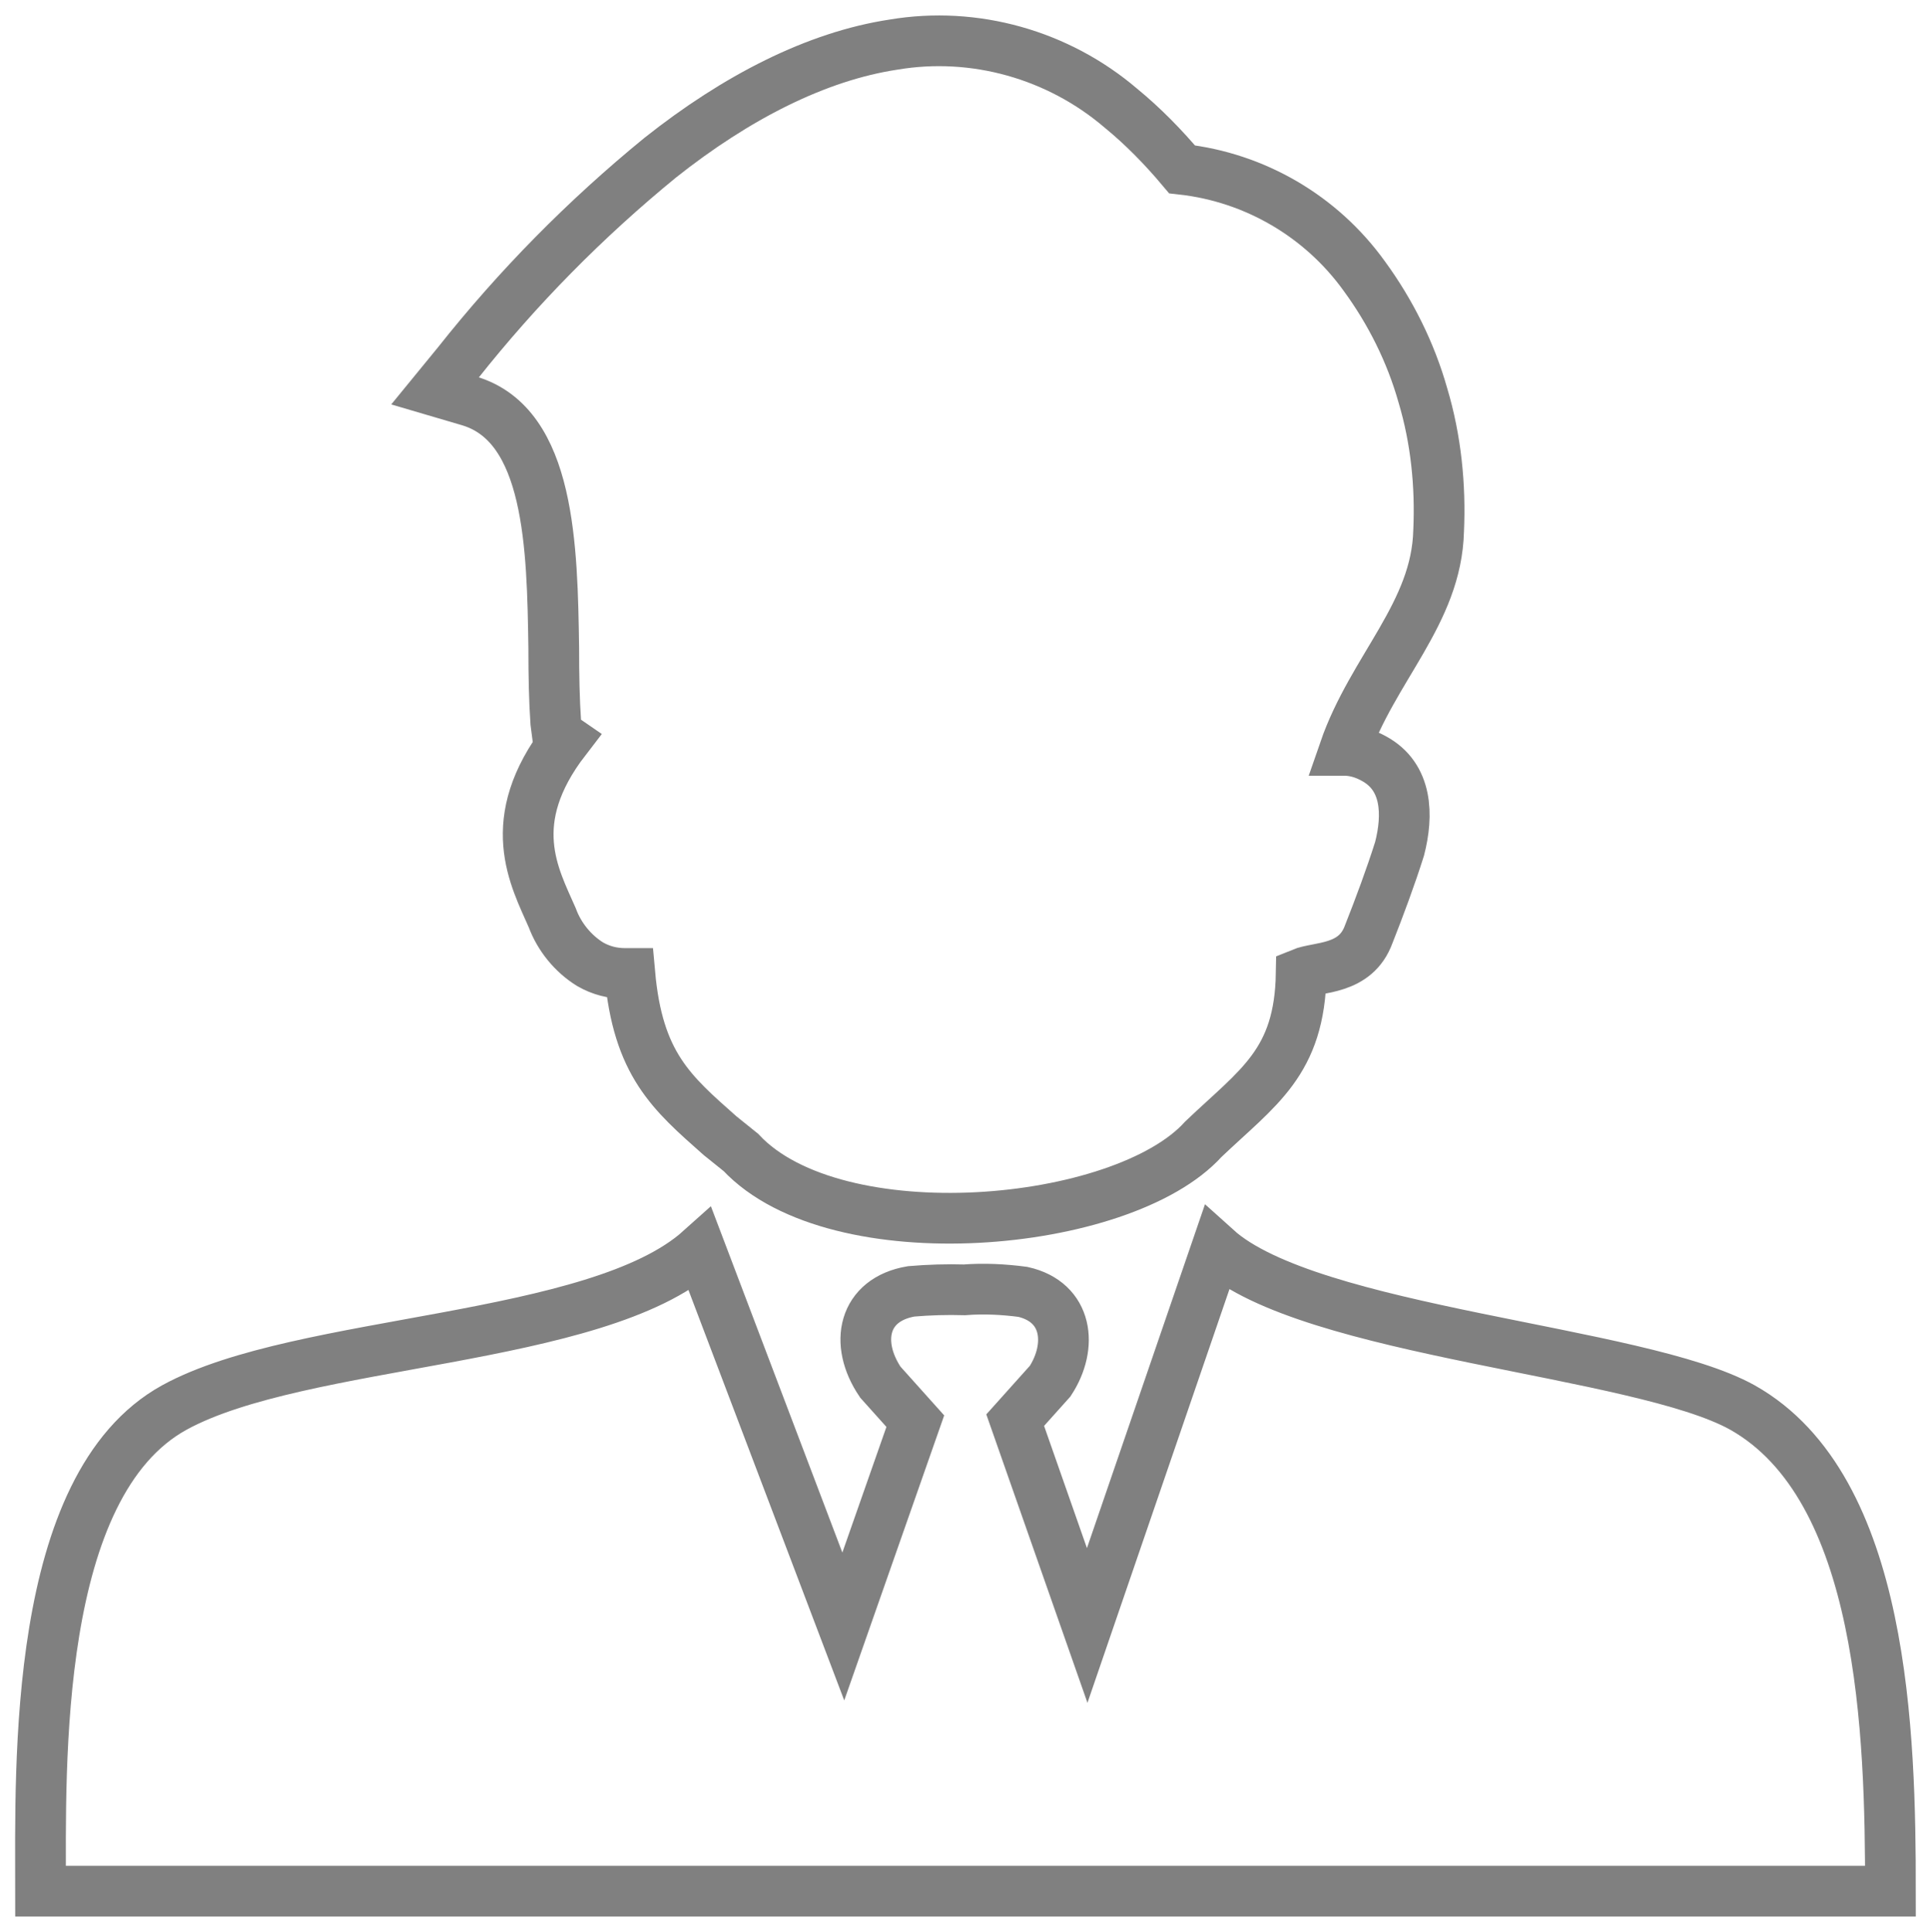 <?xml version="1.0" encoding="utf-8"?>
<!-- Generator: Adobe Illustrator 23.0.1, SVG Export Plug-In . SVG Version: 6.00 Build 0)  -->
<svg version="1.1" id="Layer_1" xmlns="http://www.w3.org/2000/svg" xmlns:xlink="http://www.w3.org/1999/xlink" x="0px" y="0px"
	 viewBox="0 0 380.6 381.1" style="enable-background:new 0 0 380.6 381.1;" xml:space="preserve">
<style type="text/css">
	.st0{fill:none;stroke:#808080;stroke-width:10;stroke-miterlimit:10;}
</style>
<path class="st0" d="M142,224c-9.6-8.5-16.2-14.1-17.8-32h-1c-2.4,0-4.7-0.6-6.8-1.8c-3.4-2.1-6.1-5.4-7.5-9.2
	c-3.5-8-9.8-19,2.6-35.1l-1.6-1.1l-0.3-2.3c-0.3-4.3-0.4-9.2-0.4-14.8c-0.3-19.7-0.7-43.8-16.6-48.6l-6.8-2l4.5-5.5
	c11.8-14.9,25.1-28.4,39.9-40.5c15-11.9,30.8-20,46-22.3c16-2.7,32.5,2,44.8,12.5c4.4,3.6,8.4,7.7,12.1,12.1
	c14.3,1.6,27.4,9.2,35.9,21c5.2,7.1,9.2,15.1,11.6,23.6c2.6,8.7,3.5,17.8,3.1,26.7c-0.4,16.3-13,27.1-18.6,43.3c2,0,4,0.6,5.8,1.6
	c6.7,3.6,6.8,11.2,5.1,17.8c-1.7,5.4-4,11.6-6.1,16.9c-2.6,7.1-9.9,6.3-13.3,7.7c-0.3,17.6-8.5,22.4-19.3,32.7
	c-15.9,17.6-72.4,22.7-91.2,2.6L142,224z M138.1,246.5l28.2,74.3l14.2-40.5l-6.9-7.7c-5.2-7.7-3.4-16.3,6.1-17.9
	c3.5-0.3,7.1-0.4,10.5-0.3c3.8-0.3,7.7-0.1,11.5,0.4c8.9,2,9.9,10.7,5.4,17.6l-6.9,7.7l14.2,40.5l25.5-74.3
	c18.4,16.6,83.4,20,103.7,31.3c28.1,15.8,29.2,64.7,29.2,95.4H8c0-24.8-1.6-80,26.4-95.4C59.4,263.9,117.6,264.9,138.1,246.5z"/>
</svg>
